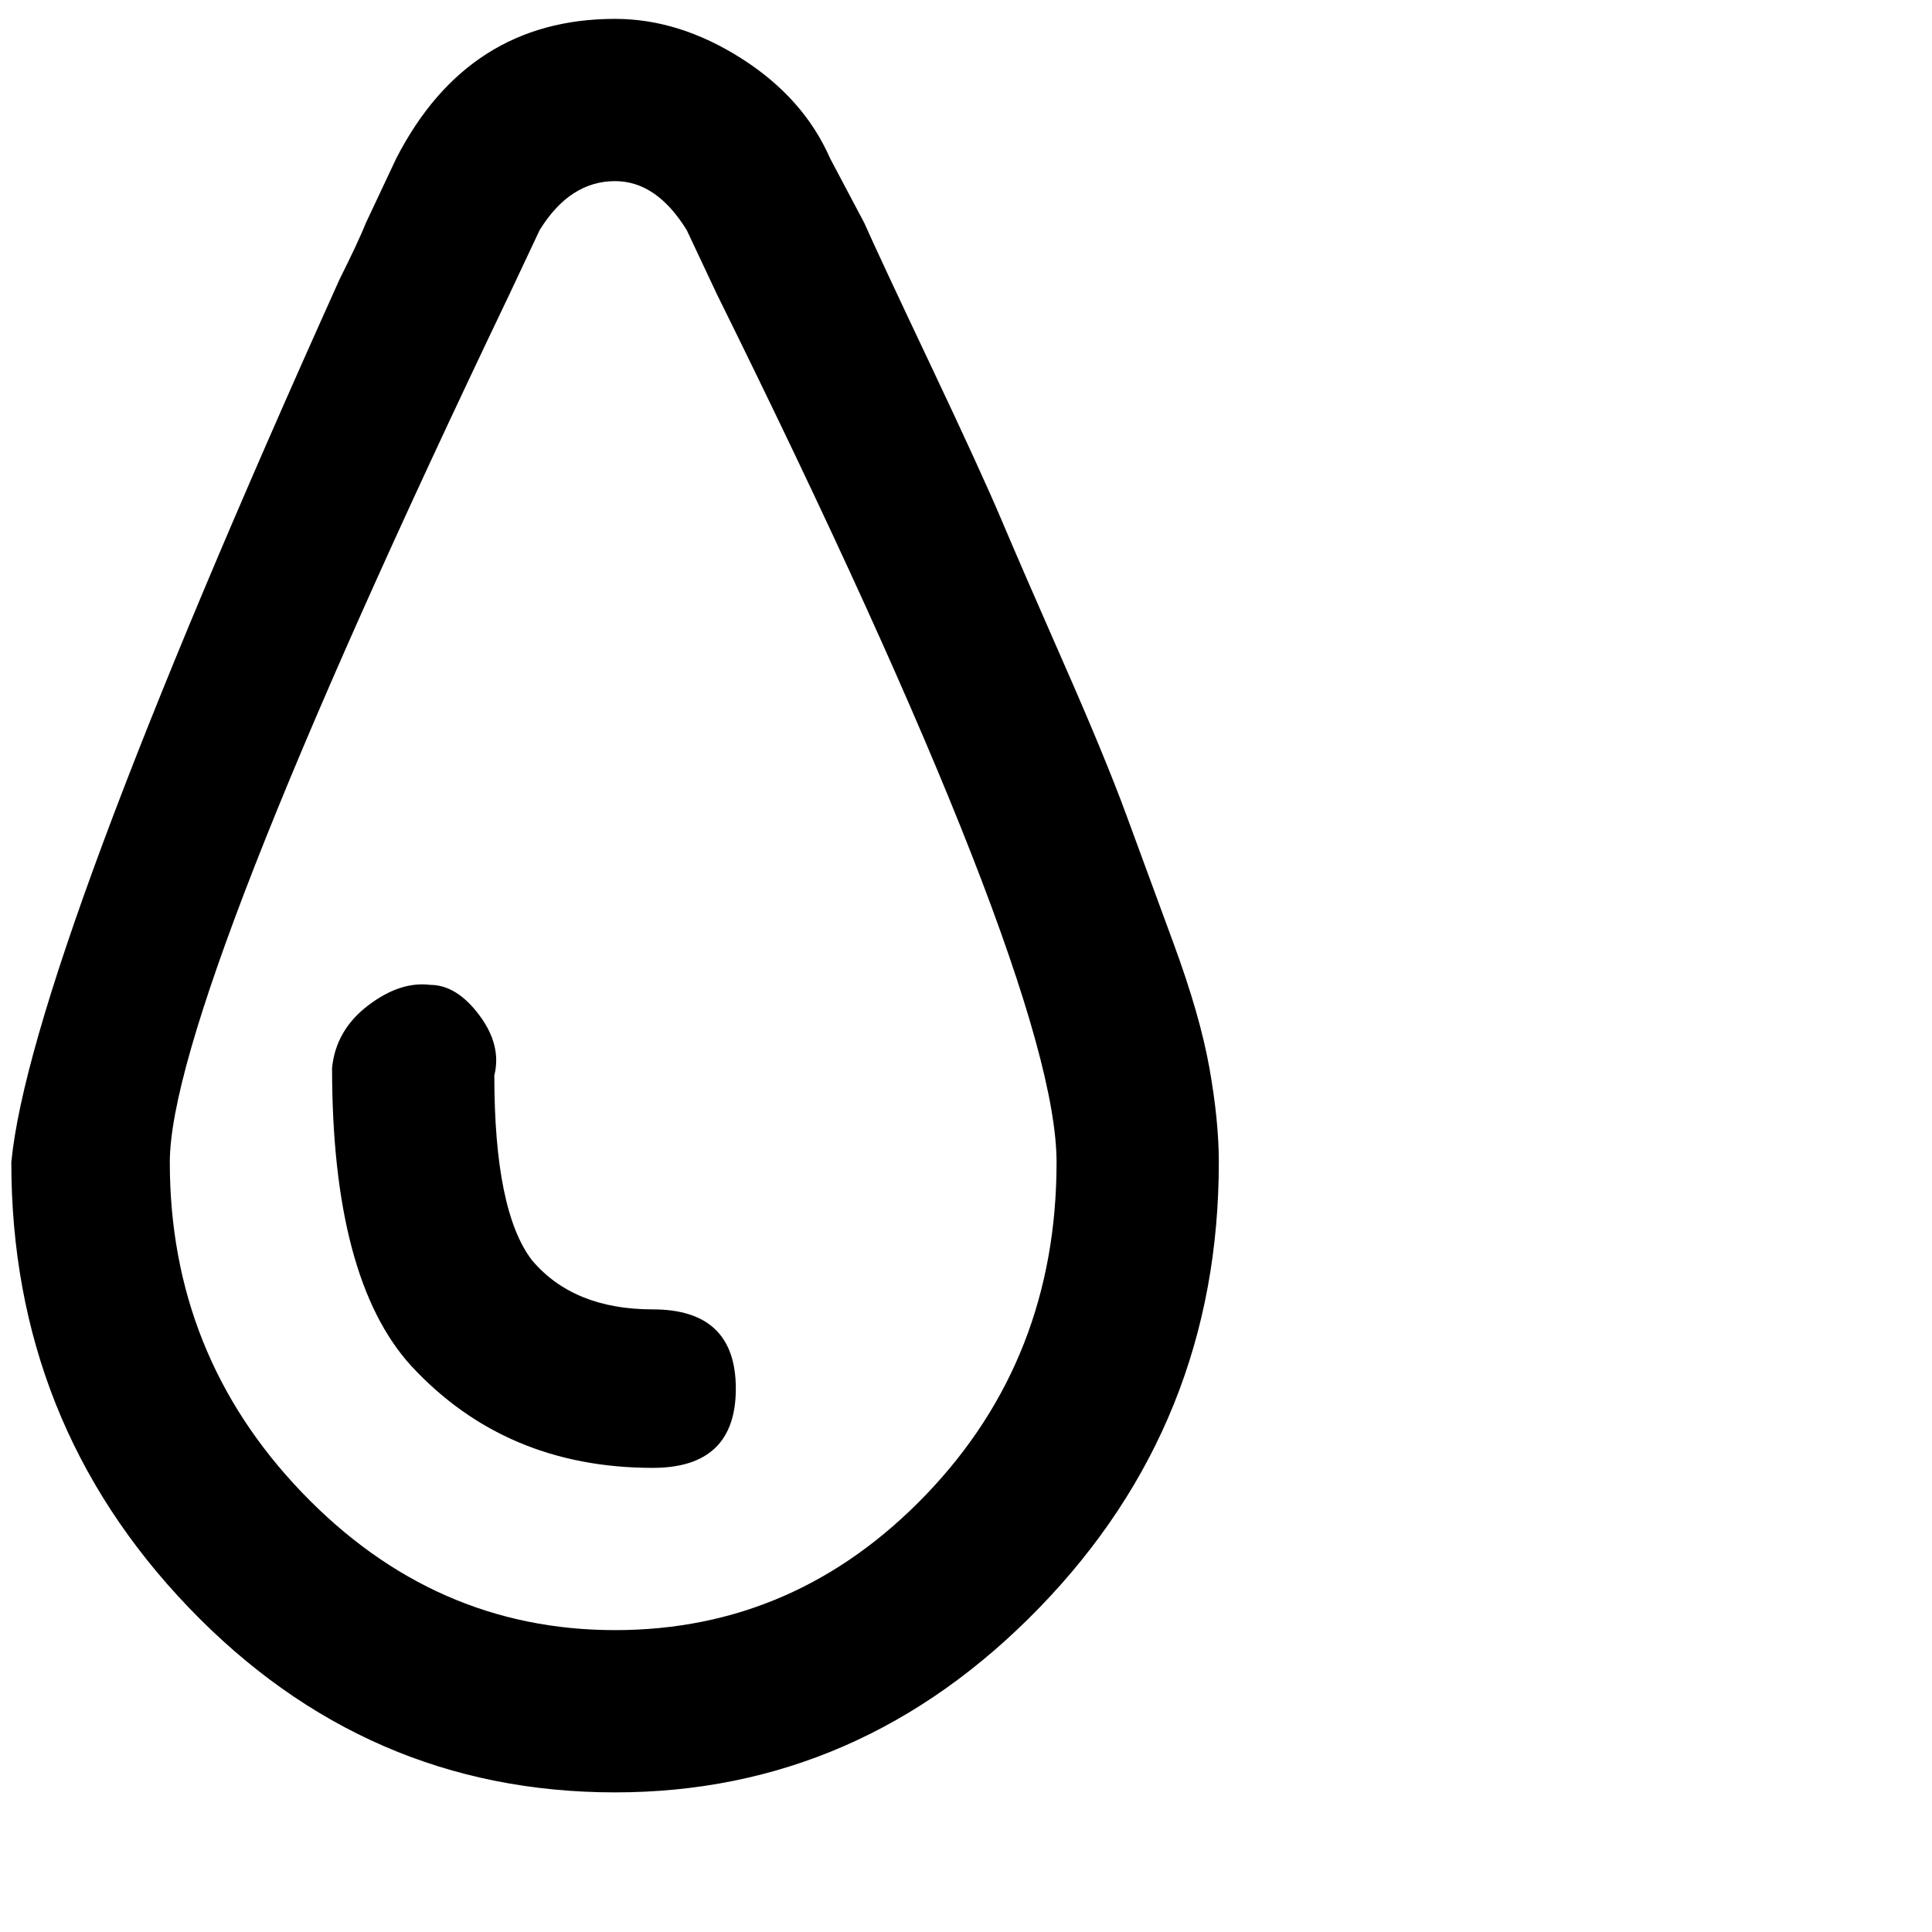 <svg xmlns="http://www.w3.org/2000/svg" version="1.1" viewBox="0 0 512 512" fill="currentColor"><path fill="currentColor" d="m229 59l-9-17q-7-16-23.5-26.5T163 5q-39 0-58 37l-8 17q-2 5-7 15Q8 256 3 308q0 69 47 118t113 49q65 0 112.5-49T323 308q0-11-2.5-25t-9.5-33t-12.5-34t-16.5-40t-16.5-38t-19-41.5T229 59m-66 373q-48 0-83-36.5T45 308q0-42 90-230l8-17q8-13 20-13q11 0 19 13l8 17q90 182 90 230q0 52-34.5 88T163 432m10-85q-21 0-32-13q-10-13-10-49q2-8-4-16t-13-8q-8-1-16.5 5.5T88 283q0 56 21 79q25 27 64 27q22 0 22-21t-22-21"/></svg>